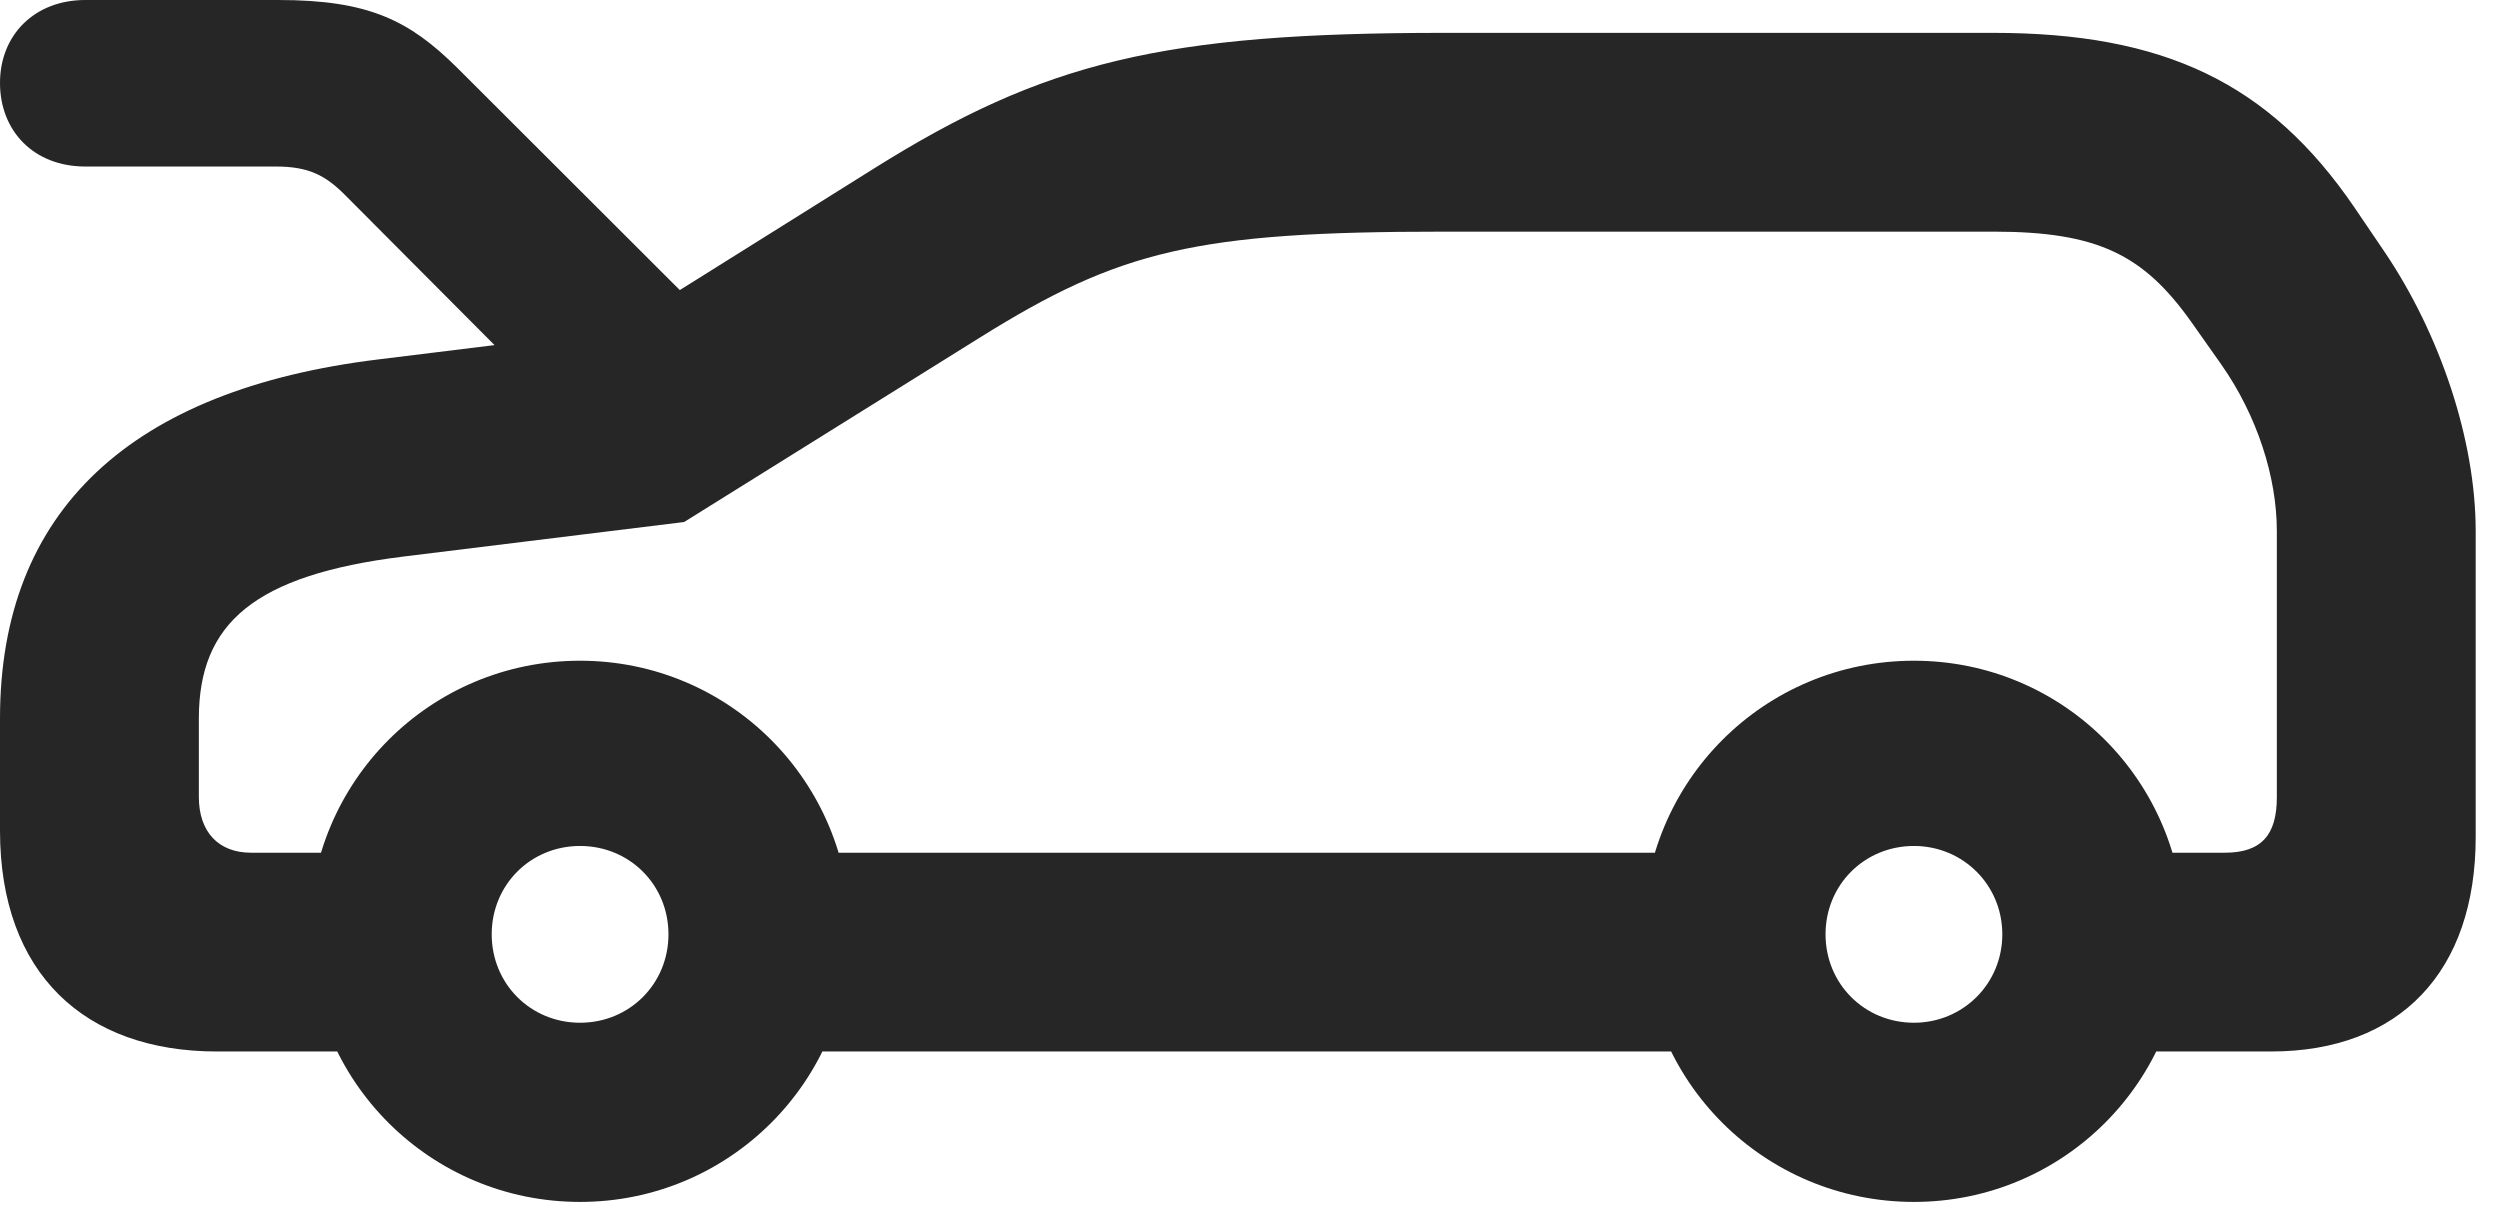 <?xml version="1.0" encoding="UTF-8"?>
<!--Generator: Apple Native CoreSVG 326-->
<!DOCTYPE svg PUBLIC "-//W3C//DTD SVG 1.1//EN" "http://www.w3.org/Graphics/SVG/1.1/DTD/svg11.dtd">
<svg version="1.1" xmlns="http://www.w3.org/2000/svg" xmlns:xlink="http://www.w3.org/1999/xlink"
       viewBox="0 0 37.126 18.103">
       <g>
              <rect height="18.103" opacity="0" width="37.126" x="0" y="0" />
              <path d="M1.267 2.473L4.099 2.473C4.587 2.473 4.833 2.606 5.12 2.892L8.601 6.387L10.899 5.11L6.785 1.002C6.076 0.302 5.476 0 4.132 0L1.267 0C0.512 0 0 0.52 0 1.231C0 1.949 0.505 2.473 1.267 2.473ZM3.221 15.615L6.923 15.615L6.923 12.663L3.727 12.663C3.242 12.663 2.953 12.352 2.953 11.834L2.953 10.67C2.953 9.251 3.781 8.54 5.991 8.265L10.16 7.752L14.555 5.011C16.631 3.715 17.761 3.44 21.444 3.44L29.601 3.44C31.141 3.44 31.826 3.775 32.538 4.776L32.985 5.41C33.521 6.173 33.812 7.086 33.812 7.887L33.812 11.841C33.812 12.406 33.577 12.663 33.04 12.663L30.735 12.663L30.735 15.615L33.725 15.615C35.643 15.615 36.765 14.423 36.765 12.43L36.765 7.887C36.765 6.532 36.234 4.956 35.41 3.738L34.963 3.079C33.698 1.224 32.127 0.488 29.601 0.488L21.444 0.488C17.271 0.488 15.511 0.916 12.984 2.499L9.145 4.903L5.622 5.337C1.949 5.785 0 7.577 0 10.67L0 12.335C0 14.457 1.258 15.615 3.221 15.615ZM10.234 15.615L26.713 15.615L26.713 12.663L10.234 12.663ZM8.614 17.849C10.832 17.849 12.626 16.056 12.626 13.838C12.626 11.605 10.832 9.812 8.614 9.812C6.389 9.812 4.595 11.605 4.595 13.838C4.595 16.056 6.389 17.849 8.614 17.849ZM8.614 15.188C7.879 15.188 7.302 14.61 7.302 13.875C7.302 13.14 7.879 12.563 8.614 12.563C9.349 12.563 9.927 13.14 9.927 13.875C9.927 14.61 9.349 15.188 8.614 15.188ZM28.423 17.849C30.641 17.849 32.434 16.056 32.434 13.838C32.434 11.605 30.641 9.812 28.423 9.812C26.197 9.812 24.404 11.605 24.404 13.838C24.404 16.056 26.197 17.849 28.423 17.849ZM28.423 15.188C27.688 15.188 27.11 14.61 27.11 13.875C27.11 13.14 27.688 12.563 28.423 12.563C29.15 12.563 29.735 13.14 29.735 13.875C29.735 14.61 29.15 15.188 28.423 15.188Z"
                     fill="currentColor" fill-opacity="0.85" />
       </g>
</svg>